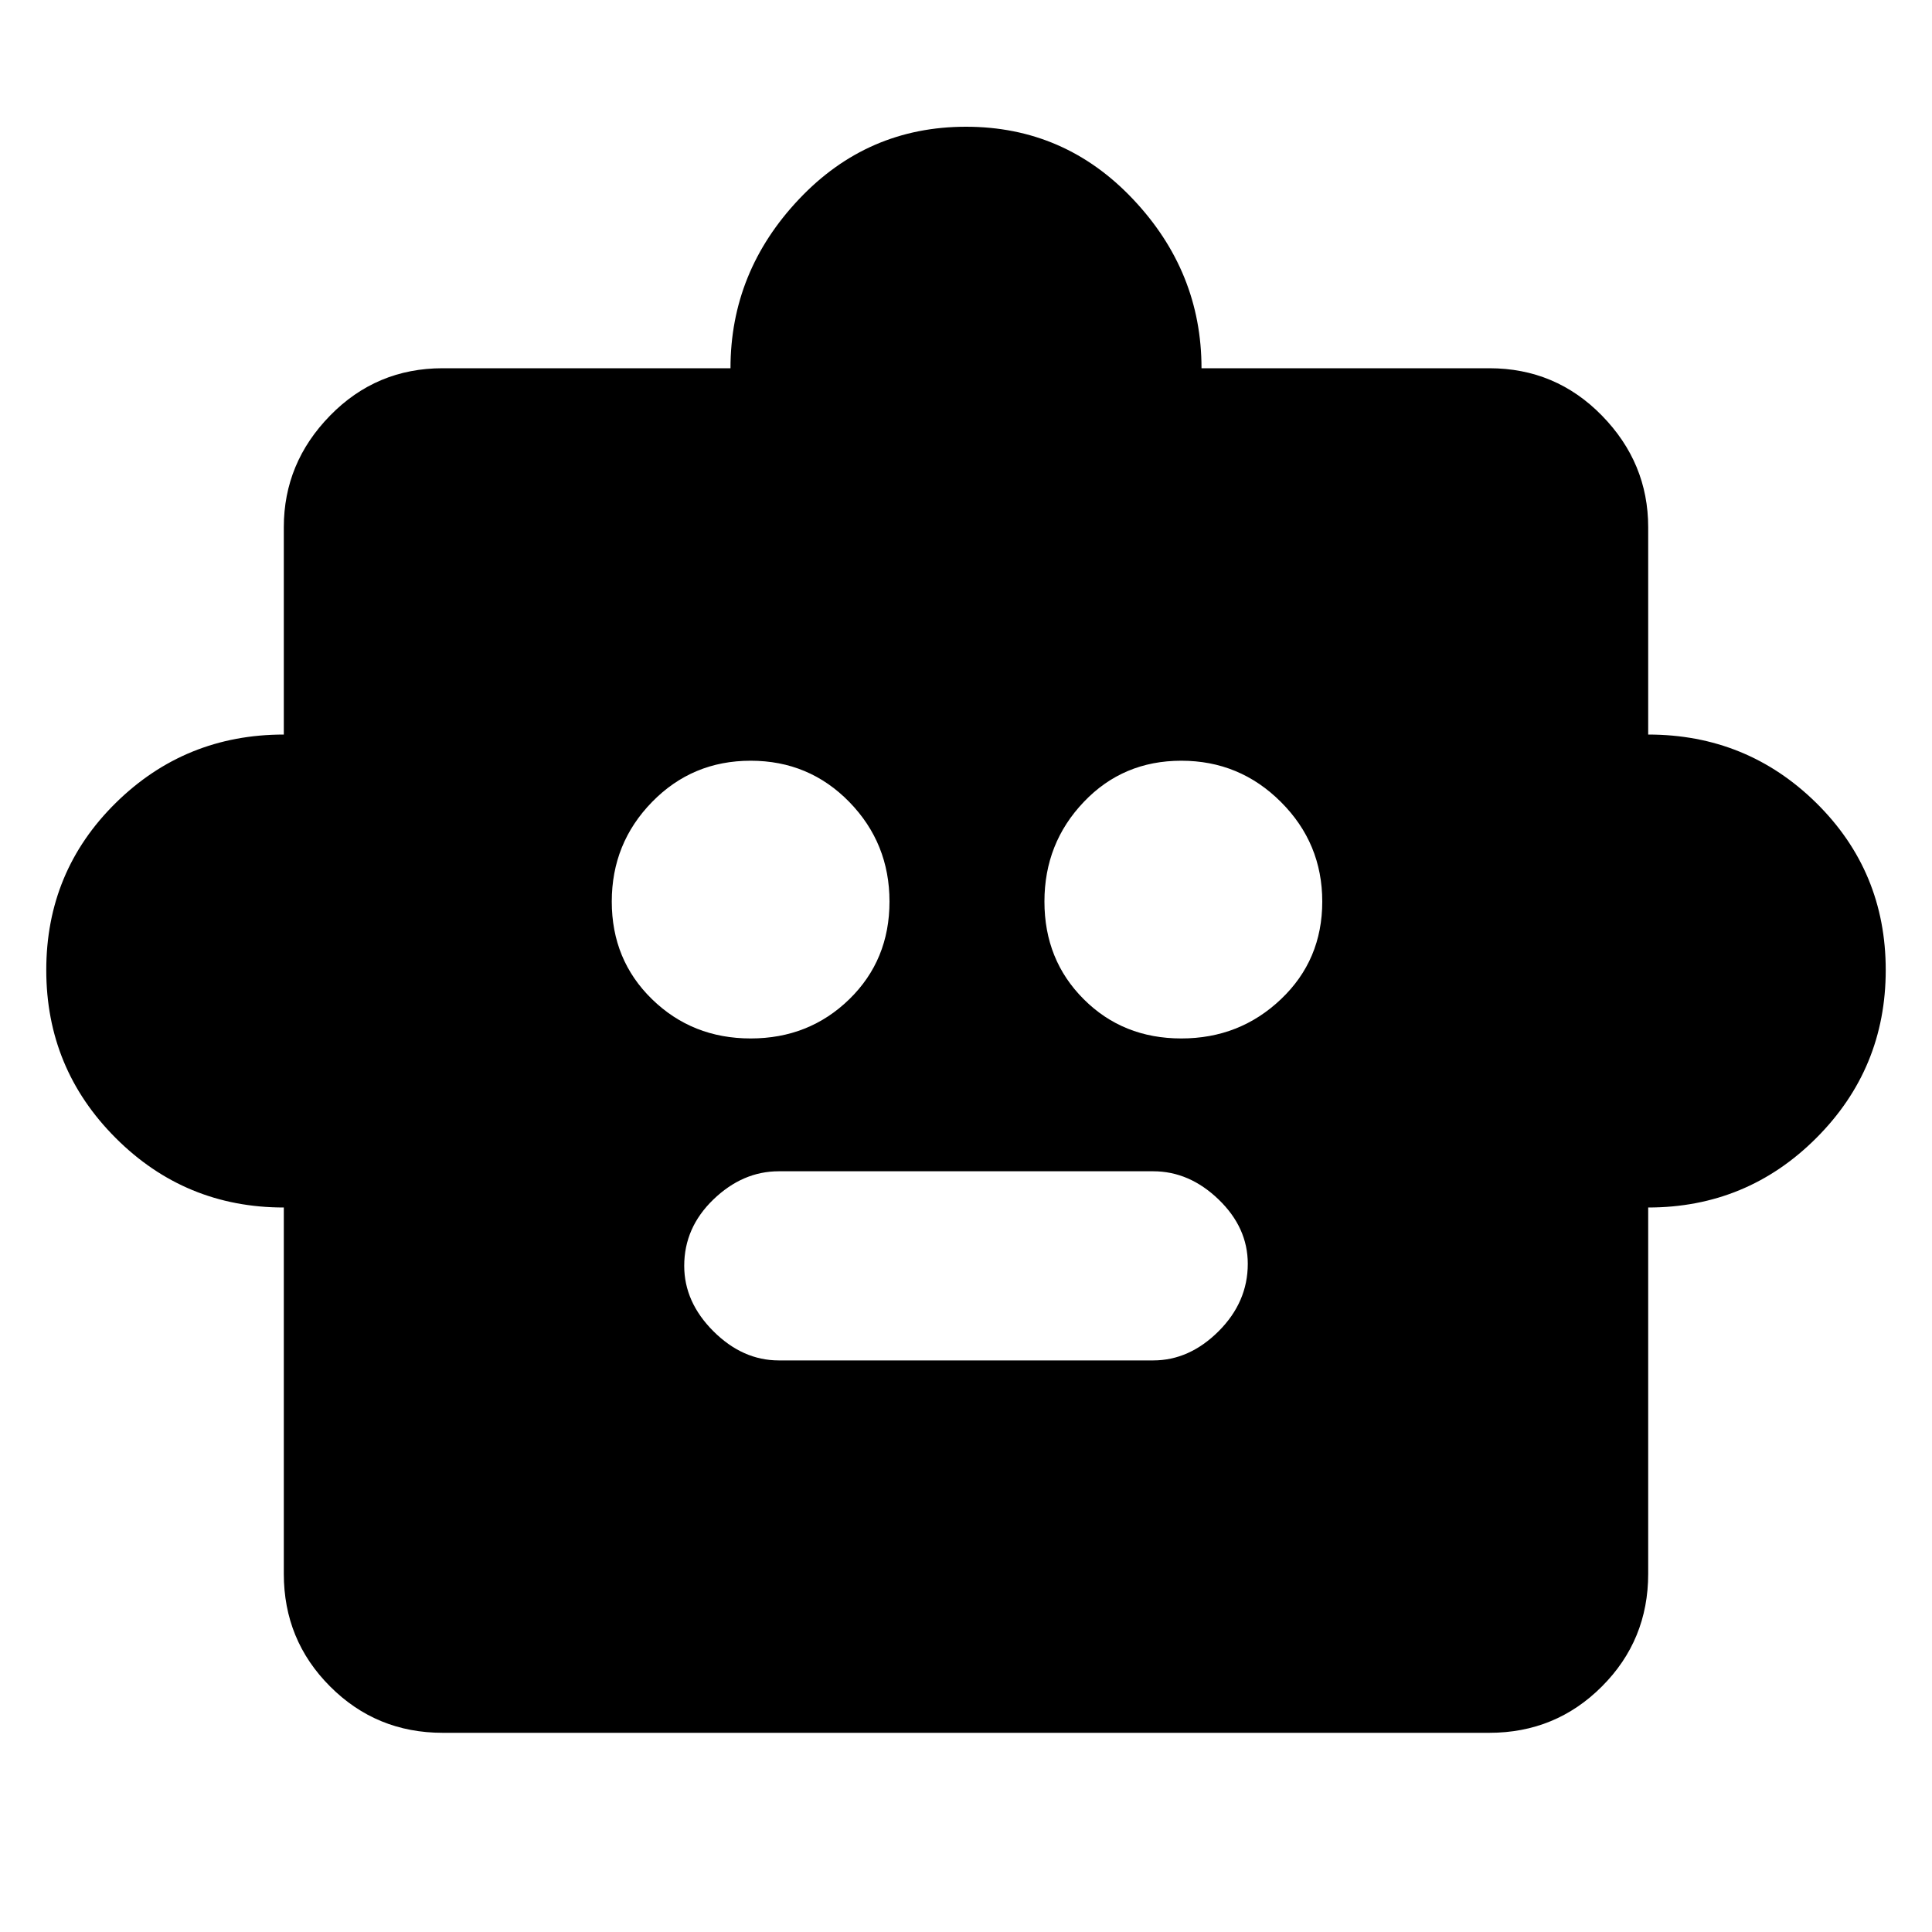 <svg xmlns="http://www.w3.org/2000/svg" height="20" width="20"><path d="M2.938 12.5Q1.917 12.5 1.198 11.781Q0.479 11.062 0.479 10.042Q0.479 9.021 1.198 8.312Q1.917 7.604 2.938 7.604V5.458Q2.938 4.792 3.417 4.302Q3.896 3.812 4.583 3.812H7.562Q7.562 2.812 8.271 2.062Q8.979 1.312 10 1.312Q11.021 1.312 11.729 2.062Q12.438 2.812 12.438 3.812H15.417Q16.104 3.812 16.583 4.302Q17.062 4.792 17.062 5.458V7.604Q18.083 7.604 18.802 8.312Q19.521 9.021 19.521 10.042Q19.521 11.062 18.802 11.781Q18.083 12.5 17.062 12.5V16.292Q17.062 16.979 16.583 17.458Q16.104 17.938 15.417 17.938H4.583Q3.896 17.938 3.417 17.458Q2.938 16.979 2.938 16.292ZM7.771 10.75Q8.375 10.75 8.792 10.344Q9.208 9.938 9.208 9.333Q9.208 8.729 8.792 8.302Q8.375 7.875 7.771 7.875Q7.167 7.875 6.75 8.302Q6.333 8.729 6.333 9.333Q6.333 9.938 6.75 10.344Q7.167 10.75 7.771 10.75ZM12.229 10.75Q12.833 10.75 13.26 10.344Q13.688 9.938 13.688 9.333Q13.688 8.729 13.26 8.302Q12.833 7.875 12.229 7.875Q11.625 7.875 11.219 8.302Q10.812 8.729 10.812 9.333Q10.812 9.938 11.219 10.344Q11.625 10.75 12.229 10.75ZM8.062 14.083H11.938Q12.312 14.083 12.615 13.781Q12.917 13.479 12.917 13.083Q12.917 12.708 12.615 12.417Q12.312 12.125 11.938 12.125H8.062Q7.688 12.125 7.385 12.417Q7.083 12.708 7.083 13.104Q7.083 13.479 7.385 13.781Q7.688 14.083 8.062 14.083Z"/></svg>
